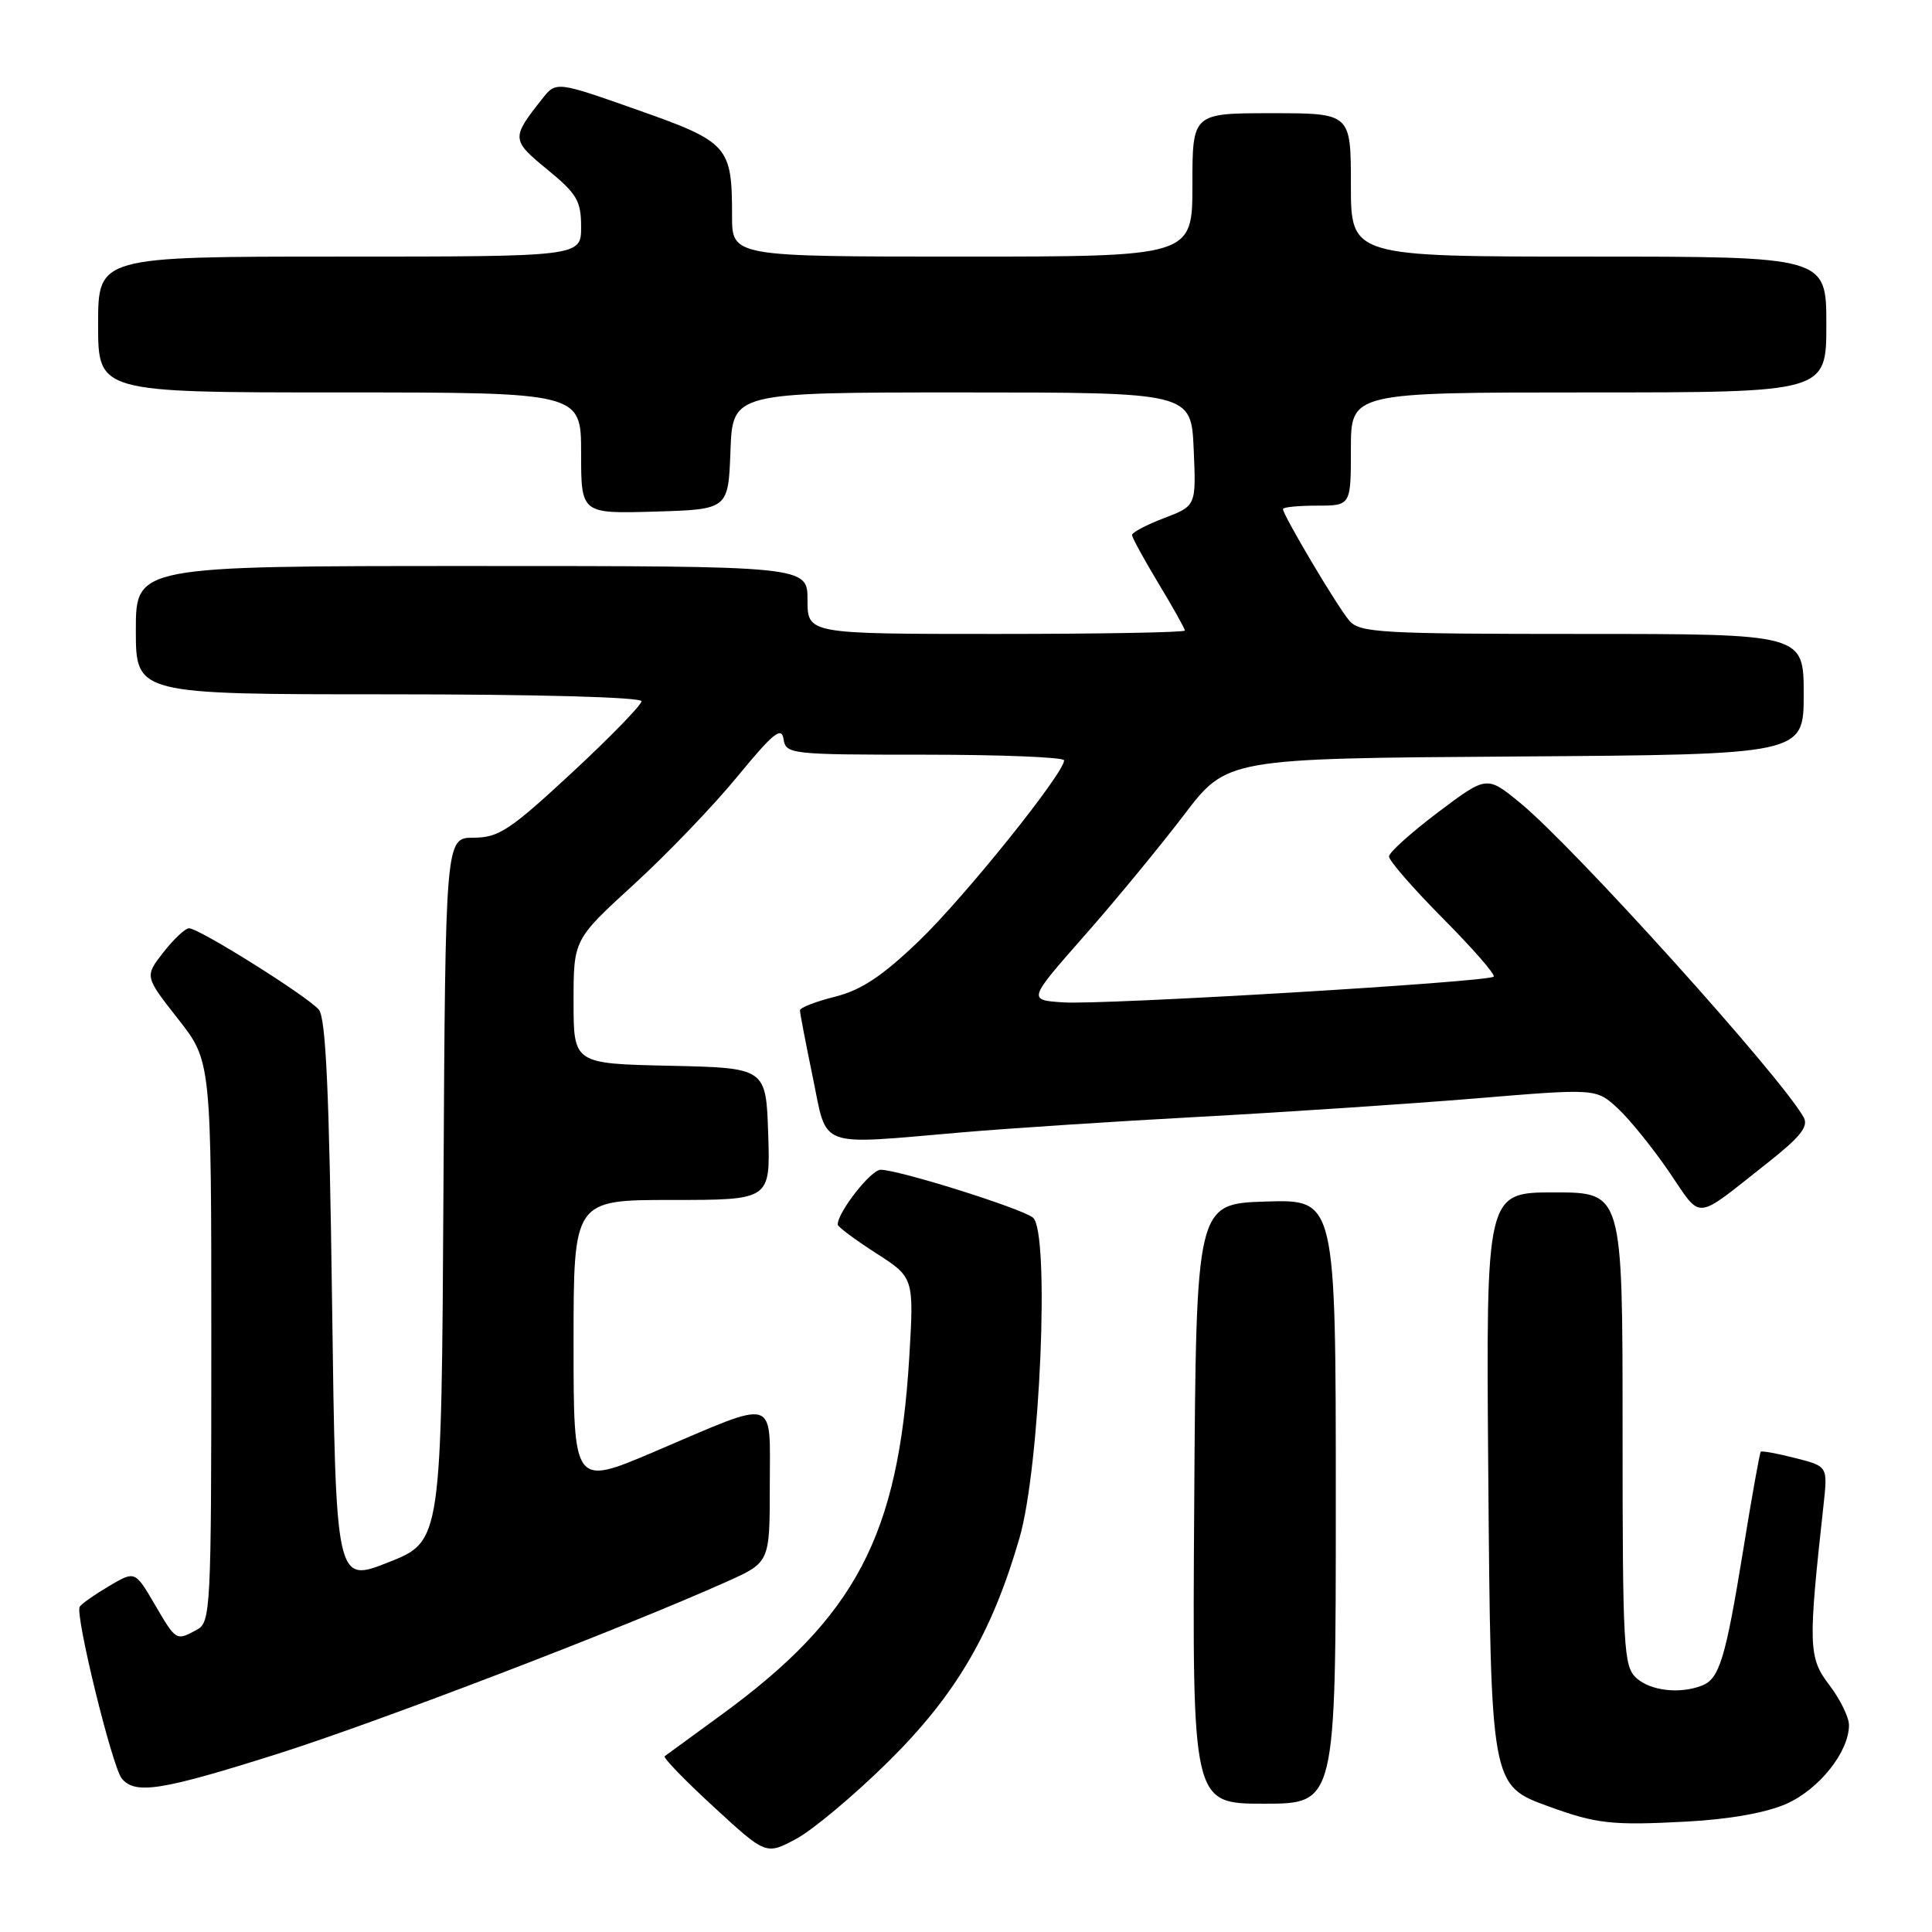 <?xml version="1.0" encoding="UTF-8" standalone="no"?>
<!DOCTYPE svg PUBLIC "-//W3C//DTD SVG 1.1//EN" "http://www.w3.org/Graphics/SVG/1.1/DTD/svg11.dtd" >
<svg xmlns="http://www.w3.org/2000/svg" xmlns:xlink="http://www.w3.org/1999/xlink" version="1.1" viewBox="0 0 256 256">
 <g >
 <path fill="currentColor"
d=" M 117.62 233.51 C 126.62 224.63 131.39 216.52 135.08 203.82 C 137.83 194.39 139.14 163.17 136.87 161.34 C 135.35 160.11 119.08 155.00 116.69 155.00 C 115.40 155.00 111.00 160.62 111.00 162.26 C 111.00 162.55 113.28 164.25 116.06 166.04 C 121.11 169.28 121.11 169.28 120.48 179.89 C 119.05 203.48 113.40 214.23 95.59 227.22 C 91.69 230.06 88.30 232.53 88.07 232.71 C 87.83 232.89 90.75 235.91 94.57 239.42 C 101.50 245.80 101.50 245.80 105.50 243.66 C 107.70 242.48 113.15 237.91 117.62 233.51 Z  M 236.70 239.02 C 241.05 237.09 244.99 232.14 245.00 228.59 C 245.00 227.55 243.83 225.15 242.39 223.27 C 239.62 219.63 239.57 218.10 241.63 199.40 C 242.19 194.29 242.19 194.29 237.88 193.20 C 235.51 192.59 233.45 192.22 233.31 192.36 C 233.17 192.50 232.12 198.34 230.99 205.35 C 228.63 219.84 227.83 222.47 225.49 223.36 C 222.55 224.49 218.70 224.04 216.83 222.35 C 215.13 220.81 215.00 218.44 215.00 189.35 C 215.00 158.00 215.00 158.00 205.95 158.00 C 196.91 158.00 196.91 158.00 197.20 194.75 C 197.54 236.68 197.52 236.57 205.23 239.37 C 211.54 241.67 213.61 241.90 223.48 241.37 C 229.16 241.07 234.01 240.20 236.70 239.02 Z  M 177.00 198.96 C 177.00 158.92 177.00 158.92 167.75 159.21 C 158.50 159.50 158.50 159.50 158.24 199.25 C 157.98 239.00 157.98 239.00 167.49 239.00 C 177.00 239.00 177.00 239.00 177.00 198.96 Z  M 36.70 232.42 C 50.02 228.21 82.53 215.75 96.25 209.60 C 102.00 207.03 102.00 207.03 102.00 196.90 C 102.00 184.92 103.27 185.30 86.75 192.34 C 76.00 196.92 76.00 196.92 76.00 177.96 C 76.00 159.00 76.00 159.00 89.04 159.00 C 102.08 159.00 102.08 159.00 101.79 150.25 C 101.50 141.50 101.50 141.50 88.75 141.22 C 76.00 140.94 76.00 140.94 76.00 132.72 C 76.00 124.50 76.00 124.50 83.98 117.20 C 88.37 113.19 94.56 106.74 97.73 102.87 C 102.44 97.14 103.56 96.23 103.82 97.92 C 104.13 99.94 104.68 100.00 122.57 100.00 C 132.71 100.00 141.00 100.34 141.00 100.75 C 141.00 102.46 127.74 118.96 121.75 124.70 C 116.88 129.37 114.13 131.19 110.64 132.07 C 108.09 132.71 106.00 133.52 106.00 133.87 C 105.99 134.22 106.76 138.21 107.70 142.75 C 109.68 152.31 108.04 151.71 127.50 150.04 C 133.55 149.52 147.72 148.59 159.00 147.98 C 170.28 147.37 186.70 146.27 195.50 145.55 C 211.50 144.22 211.50 144.22 214.36 146.86 C 215.93 148.31 218.99 152.10 221.16 155.27 C 225.60 161.76 224.32 161.88 234.24 154.06 C 238.55 150.66 239.67 149.26 239.00 148.06 C 236.01 142.67 208.59 112.26 201.42 106.38 C 197.01 102.77 197.01 102.77 190.55 107.63 C 187.00 110.31 184.07 112.94 184.05 113.48 C 184.02 114.01 187.24 117.71 191.20 121.70 C 195.15 125.68 198.18 129.15 197.92 129.41 C 197.21 130.13 146.12 133.18 140.85 132.82 C 136.20 132.50 136.20 132.50 143.68 124.00 C 147.80 119.33 153.73 112.12 156.87 108.00 C 162.57 100.50 162.57 100.50 200.79 100.24 C 239.00 99.98 239.00 99.98 239.00 91.99 C 239.00 84.00 239.00 84.00 209.65 84.00 C 182.95 84.00 180.17 83.84 178.80 82.25 C 177.25 80.47 170.00 68.26 170.00 67.45 C 170.00 67.20 172.03 67.00 174.50 67.00 C 179.00 67.00 179.00 67.00 179.00 59.50 C 179.00 52.00 179.00 52.00 210.50 52.00 C 242.00 52.00 242.00 52.00 242.00 43.00 C 242.00 34.00 242.00 34.00 210.50 34.00 C 179.00 34.00 179.00 34.00 179.00 24.50 C 179.00 15.00 179.00 15.00 168.50 15.00 C 158.00 15.00 158.00 15.00 158.00 24.50 C 158.00 34.00 158.00 34.00 127.50 34.00 C 97.00 34.00 97.00 34.00 97.00 28.57 C 97.00 19.35 96.52 18.81 84.43 14.55 C 73.69 10.76 73.69 10.76 71.82 13.13 C 67.73 18.30 67.75 18.55 72.52 22.46 C 76.45 25.68 77.00 26.62 77.00 30.07 C 77.00 34.00 77.00 34.00 45.00 34.00 C 13.00 34.00 13.00 34.00 13.00 43.00 C 13.00 52.00 13.00 52.00 45.00 52.00 C 77.00 52.00 77.00 52.00 77.00 60.04 C 77.00 68.07 77.00 68.07 86.75 67.79 C 96.50 67.50 96.50 67.50 96.79 59.75 C 97.08 52.00 97.08 52.00 127.46 52.00 C 157.84 52.00 157.84 52.00 158.17 59.52 C 158.50 67.03 158.50 67.03 154.25 68.65 C 151.91 69.54 150.00 70.55 150.00 70.89 C 150.00 71.22 151.58 74.11 153.50 77.30 C 155.43 80.49 157.00 83.30 157.00 83.55 C 157.00 83.80 145.75 84.00 132.00 84.00 C 107.00 84.00 107.00 84.00 107.00 79.50 C 107.00 75.00 107.00 75.00 62.50 75.00 C 18.00 75.00 18.00 75.00 18.00 83.50 C 18.00 92.00 18.00 92.00 51.50 92.00 C 71.18 92.00 85.00 92.38 85.00 92.92 C 85.00 93.42 80.84 97.70 75.75 102.42 C 67.57 110.01 66.07 110.99 62.76 111.00 C 59.02 111.00 59.02 111.00 58.76 157.61 C 58.50 204.23 58.50 204.23 51.50 207.00 C 44.50 209.78 44.50 209.78 44.00 172.54 C 43.63 144.77 43.18 134.92 42.25 133.79 C 40.79 132.04 26.38 123.00 25.05 123.00 C 24.55 123.00 23.02 124.43 21.65 126.19 C 19.16 129.37 19.16 129.37 23.58 135.00 C 28.00 140.62 28.00 140.62 28.00 177.78 C 28.00 213.49 27.92 214.97 26.07 215.96 C 23.32 217.44 23.35 217.46 20.49 212.57 C 17.89 208.13 17.89 208.13 14.44 210.17 C 12.54 211.29 10.80 212.51 10.56 212.90 C 9.92 213.94 14.87 234.14 16.14 235.67 C 17.92 237.81 21.38 237.27 36.70 232.42 Z "/>
</g>
</svg>